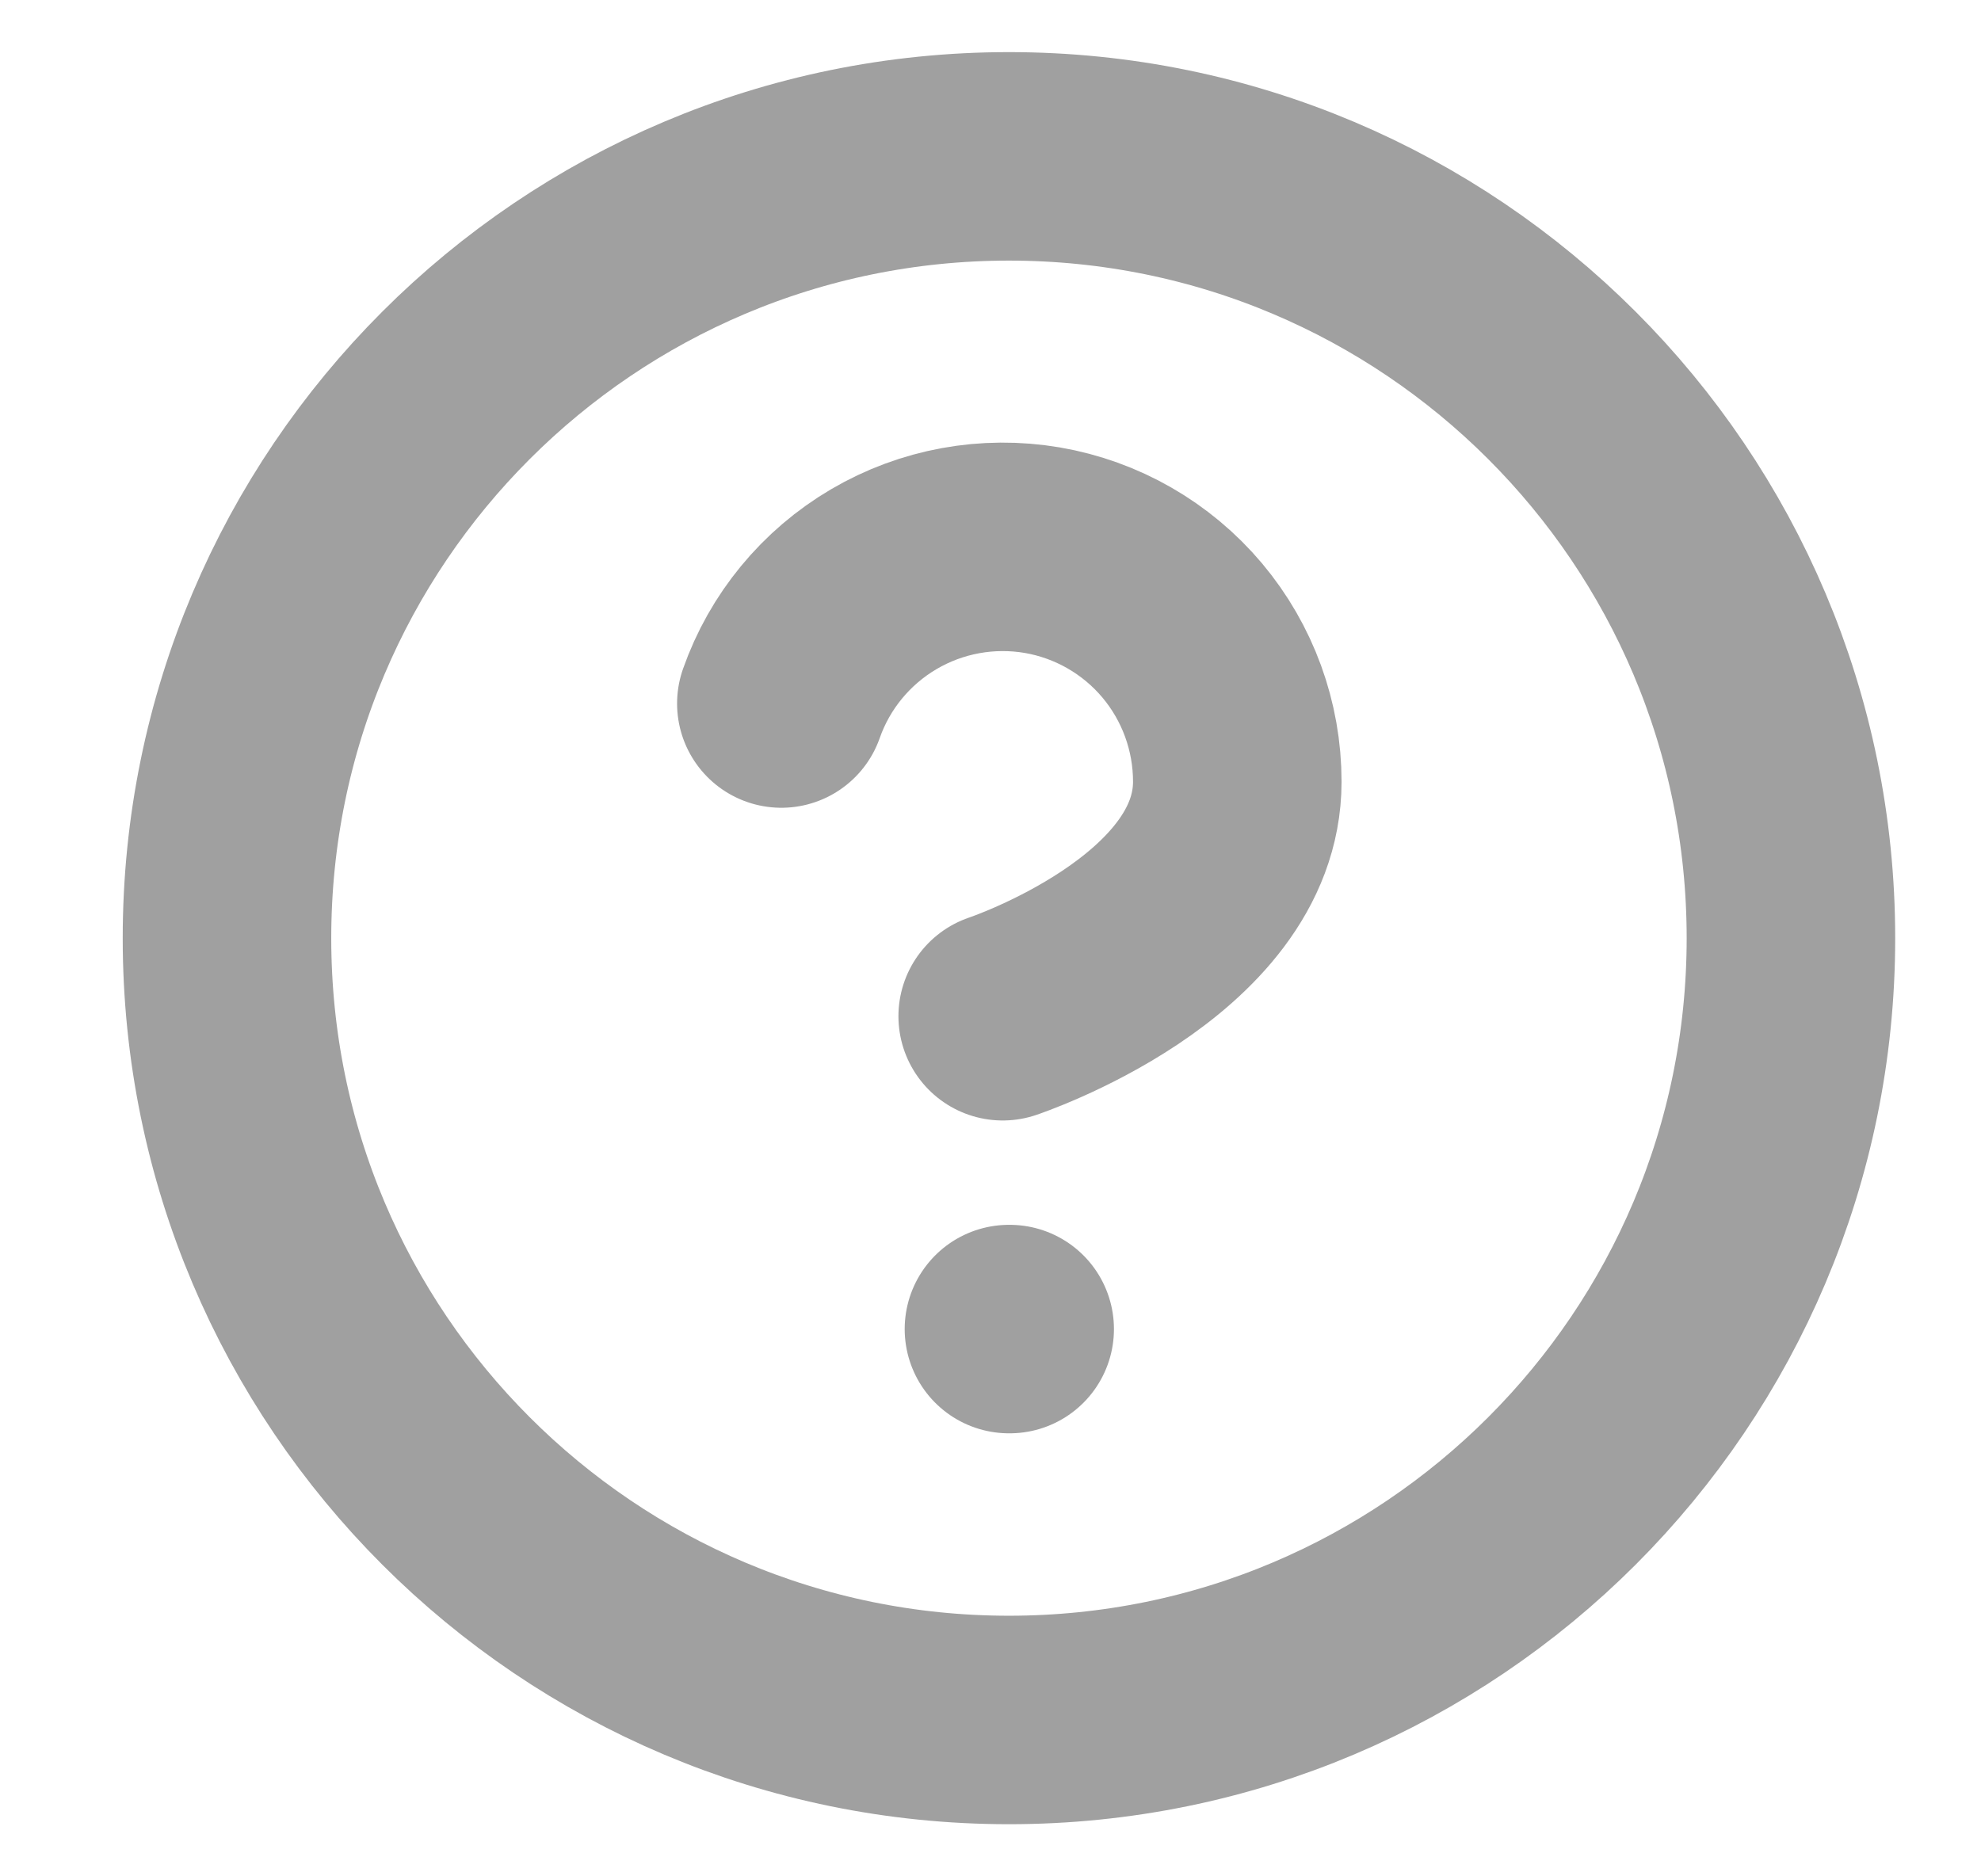 <svg width="19" height="18" viewBox="0 0 19 18" fill="none" xmlns="http://www.w3.org/2000/svg">
<g clip-path="url(#clip0_867_18593)">
<path d="M9.677 16.5C13.819 16.5 17.177 13.142 17.177 9C17.177 4.858 13.819 1.5 9.677 1.5C5.535 1.5 2.177 4.858 2.177 9C2.177 13.142 5.535 16.5 9.677 16.5Z" stroke="#A0A0A0" stroke-width="2" stroke-linecap="round" stroke-linejoin="round"/>
<path d="M7.494 6.749C7.67 6.248 8.018 5.826 8.477 5.556C8.935 5.287 9.473 5.189 9.997 5.278C10.521 5.368 10.996 5.641 11.338 6.047C11.68 6.454 11.867 6.968 11.867 7.499C11.867 8.999 9.617 9.749 9.617 9.749" stroke="#A0A0A0" stroke-width="2" stroke-linecap="round" stroke-linejoin="round"/>
<path d="M9.677 12.75H9.684" stroke="#A0A0A0" stroke-width="2" stroke-linecap="round" stroke-linejoin="round"/>
</g>
<defs>
<clipPath id="clip0_867_18593">
<rect width="18" height="18" fill="white" transform="translate(0.677)"/>
</clipPath>
</defs>
</svg>
